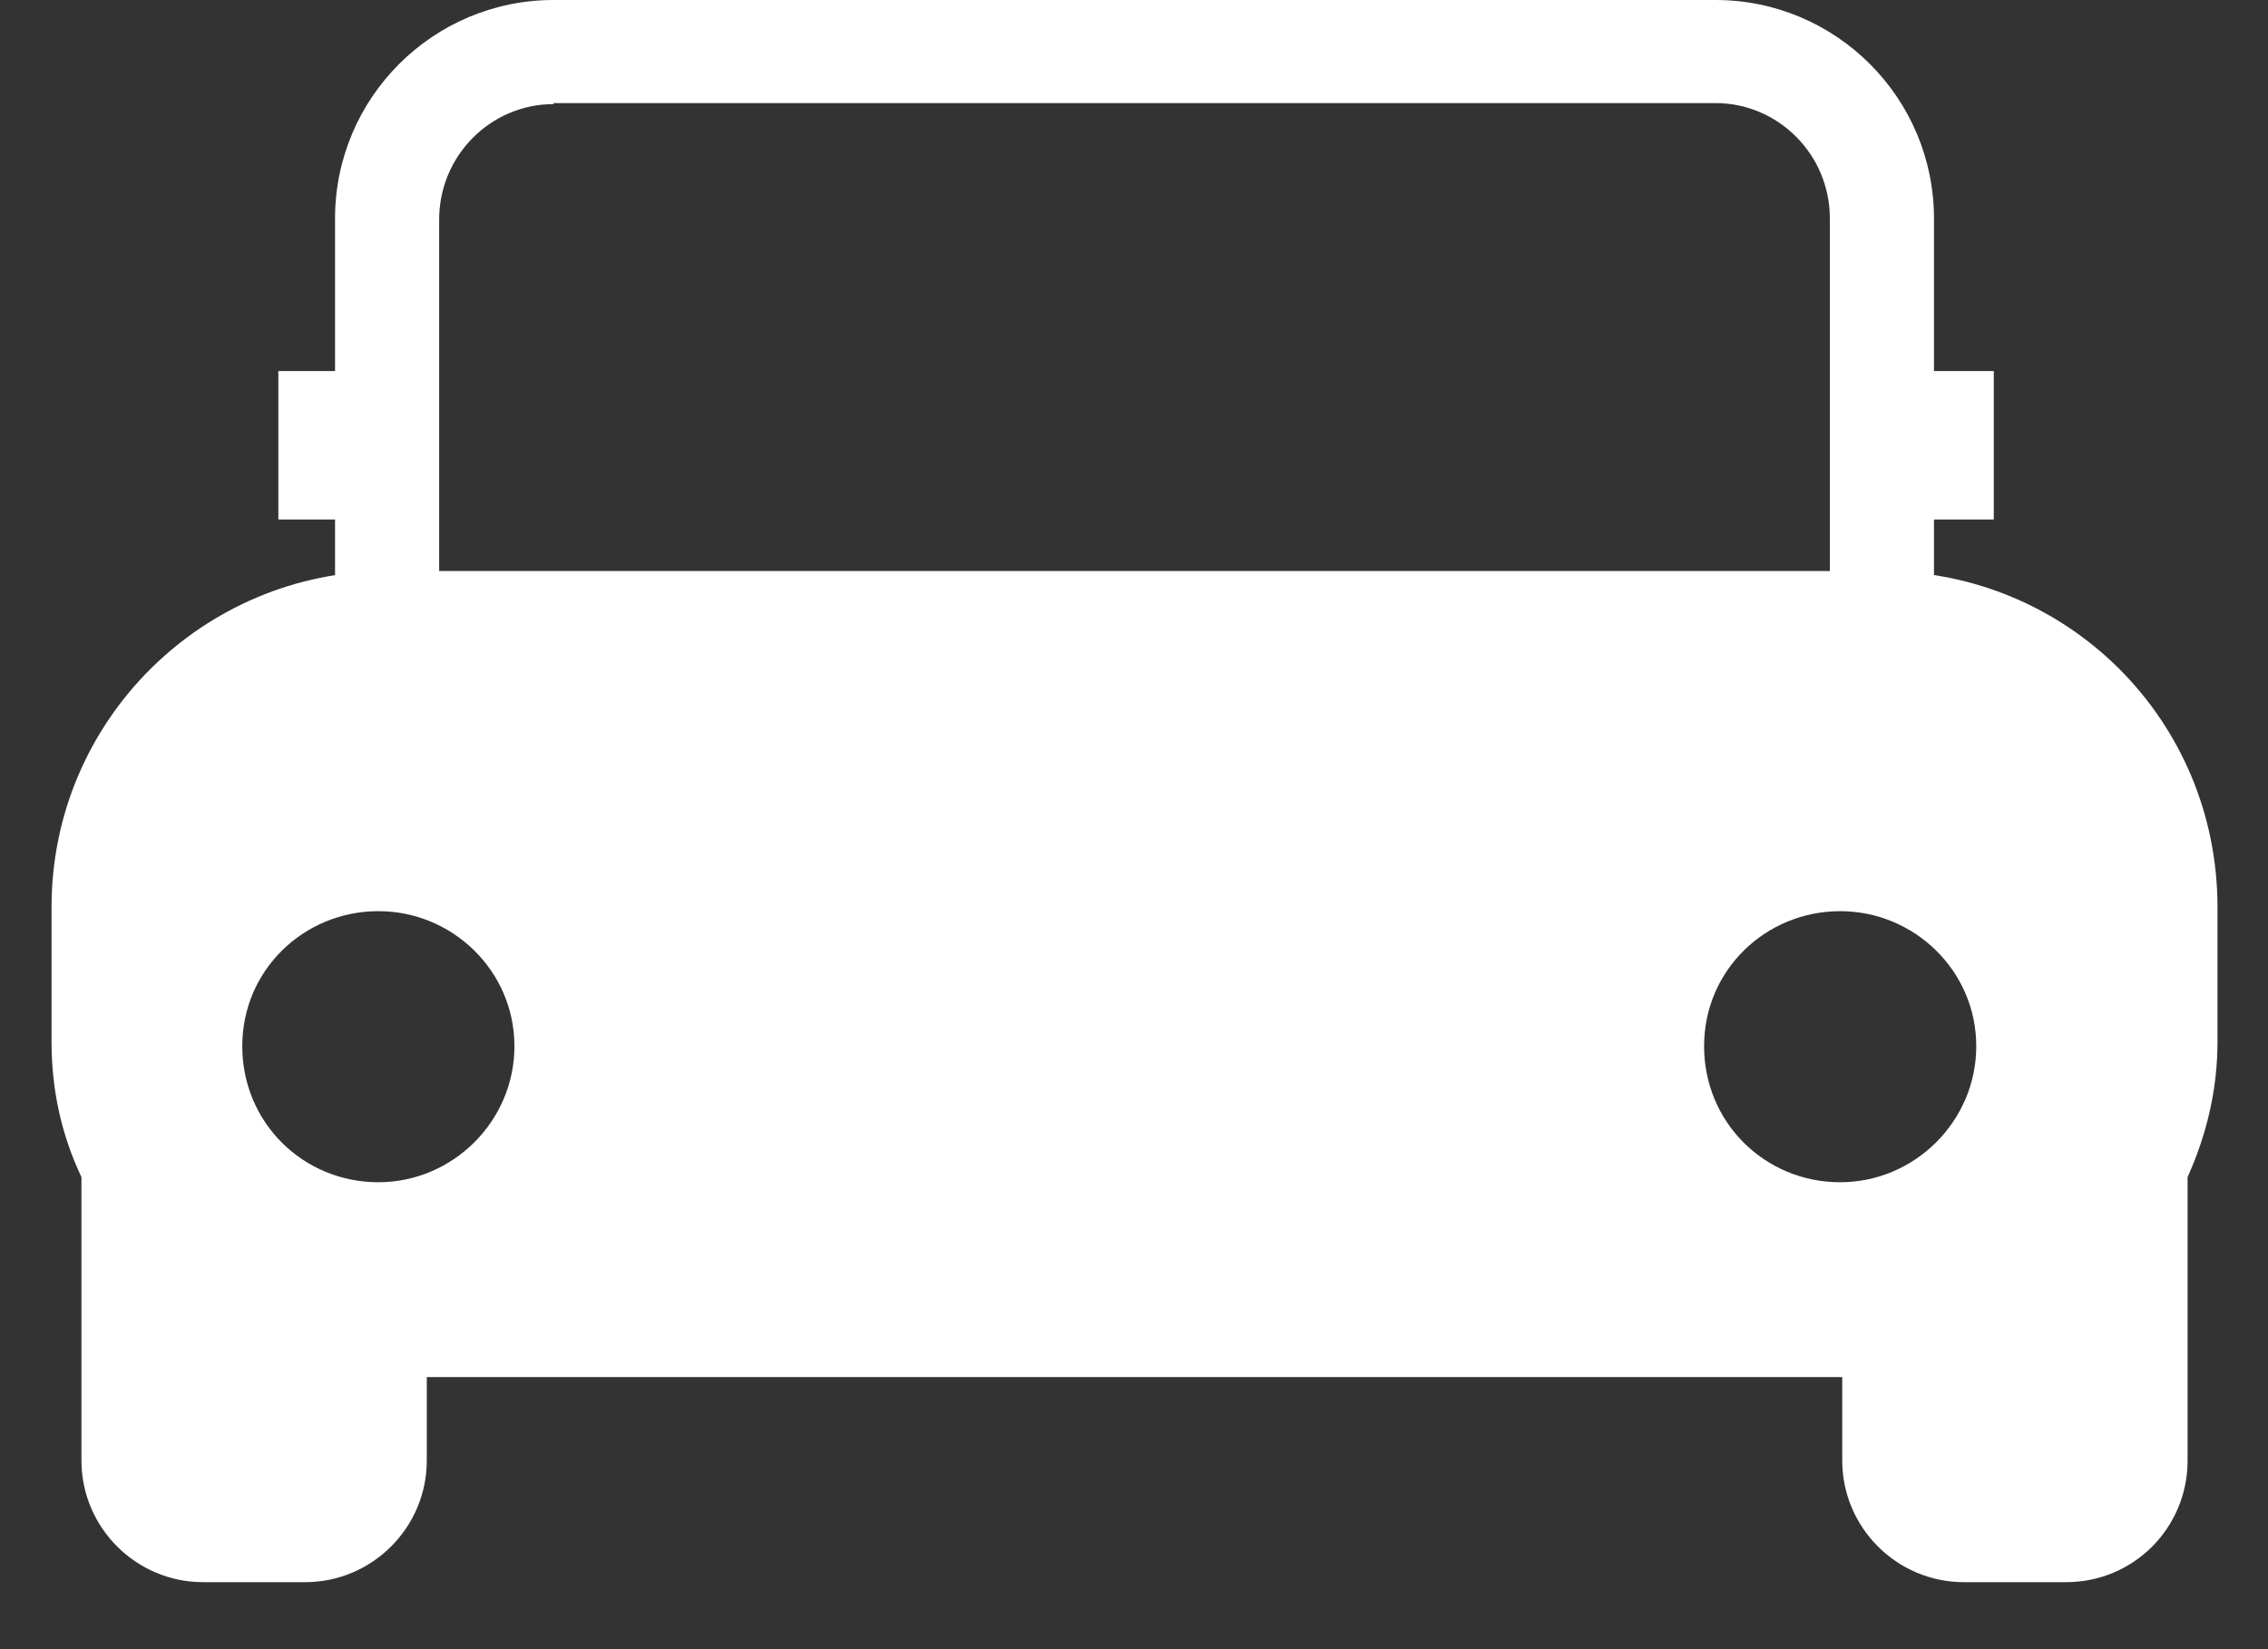 <svg xmlns="http://www.w3.org/2000/svg" width="22" height="16" viewBox="0 0 22 16" fill="none">
  <rect x="0" y="0" width="22" height="16" fill="#333333" stroke="none"/>
  <path d="M18.24 5.54H3.76C1.97 5.54 0.5 6.99 0.5 8.8V10.11C0.5 10.58 0.6 11.02 0.79 11.42V14.17C0.79 14.82 1.32 15.35 1.97 15.35H2.96C3.61 15.35 4.14 14.82 4.14 14.17V13.36H17.87V14.17C17.87 14.82 18.4 15.35 19.05 15.35H20.04C20.7 15.35 21.22 14.82 21.22 14.17V11.42C21.4 11.02 21.51 10.58 21.51 10.11V8.8C21.51 6.99 20.06 5.54 18.25 5.54H18.24ZM3.67 11.47C2.94 11.47 2.35 10.89 2.35 10.15C2.35 9.41 2.95 8.84 3.67 8.84C4.39 8.84 4.99 9.42 4.99 10.15C4.99 10.88 4.39 11.47 3.67 11.47ZM17.85 11.47C17.12 11.47 16.53 10.89 16.53 10.15C16.53 9.41 17.13 8.84 17.85 8.84C18.57 8.84 19.17 9.42 19.17 10.15C19.17 10.88 18.57 11.47 17.85 11.47Z" fill="white"/>
  <path d="M16.63 8.3H5.37C4.2 8.3 3.25 7.35 3.25 6.18V2.12C3.25 0.95 4.2 0 5.37 0H16.64C17.81 0 18.76 0.95 18.76 2.12V6.18C18.76 7.35 17.81 8.3 16.64 8.3H16.63ZM5.37 1.01C4.76 1.01 4.26 1.51 4.26 2.13V6.19C4.26 6.8 4.76 7.3 5.37 7.3H16.64C17.26 7.3 17.75 6.8 17.75 6.19V2.12C17.75 1.5 17.25 1 16.64 1H5.37V1.01Z" fill="white"/>
  <path d="M19.34 3.6H18.7V5.04H19.34V3.6Z" fill="white"/>
  <path d="M3.34 3.6H2.7V5.04H3.34V3.6Z" fill="white"/>
</svg>
